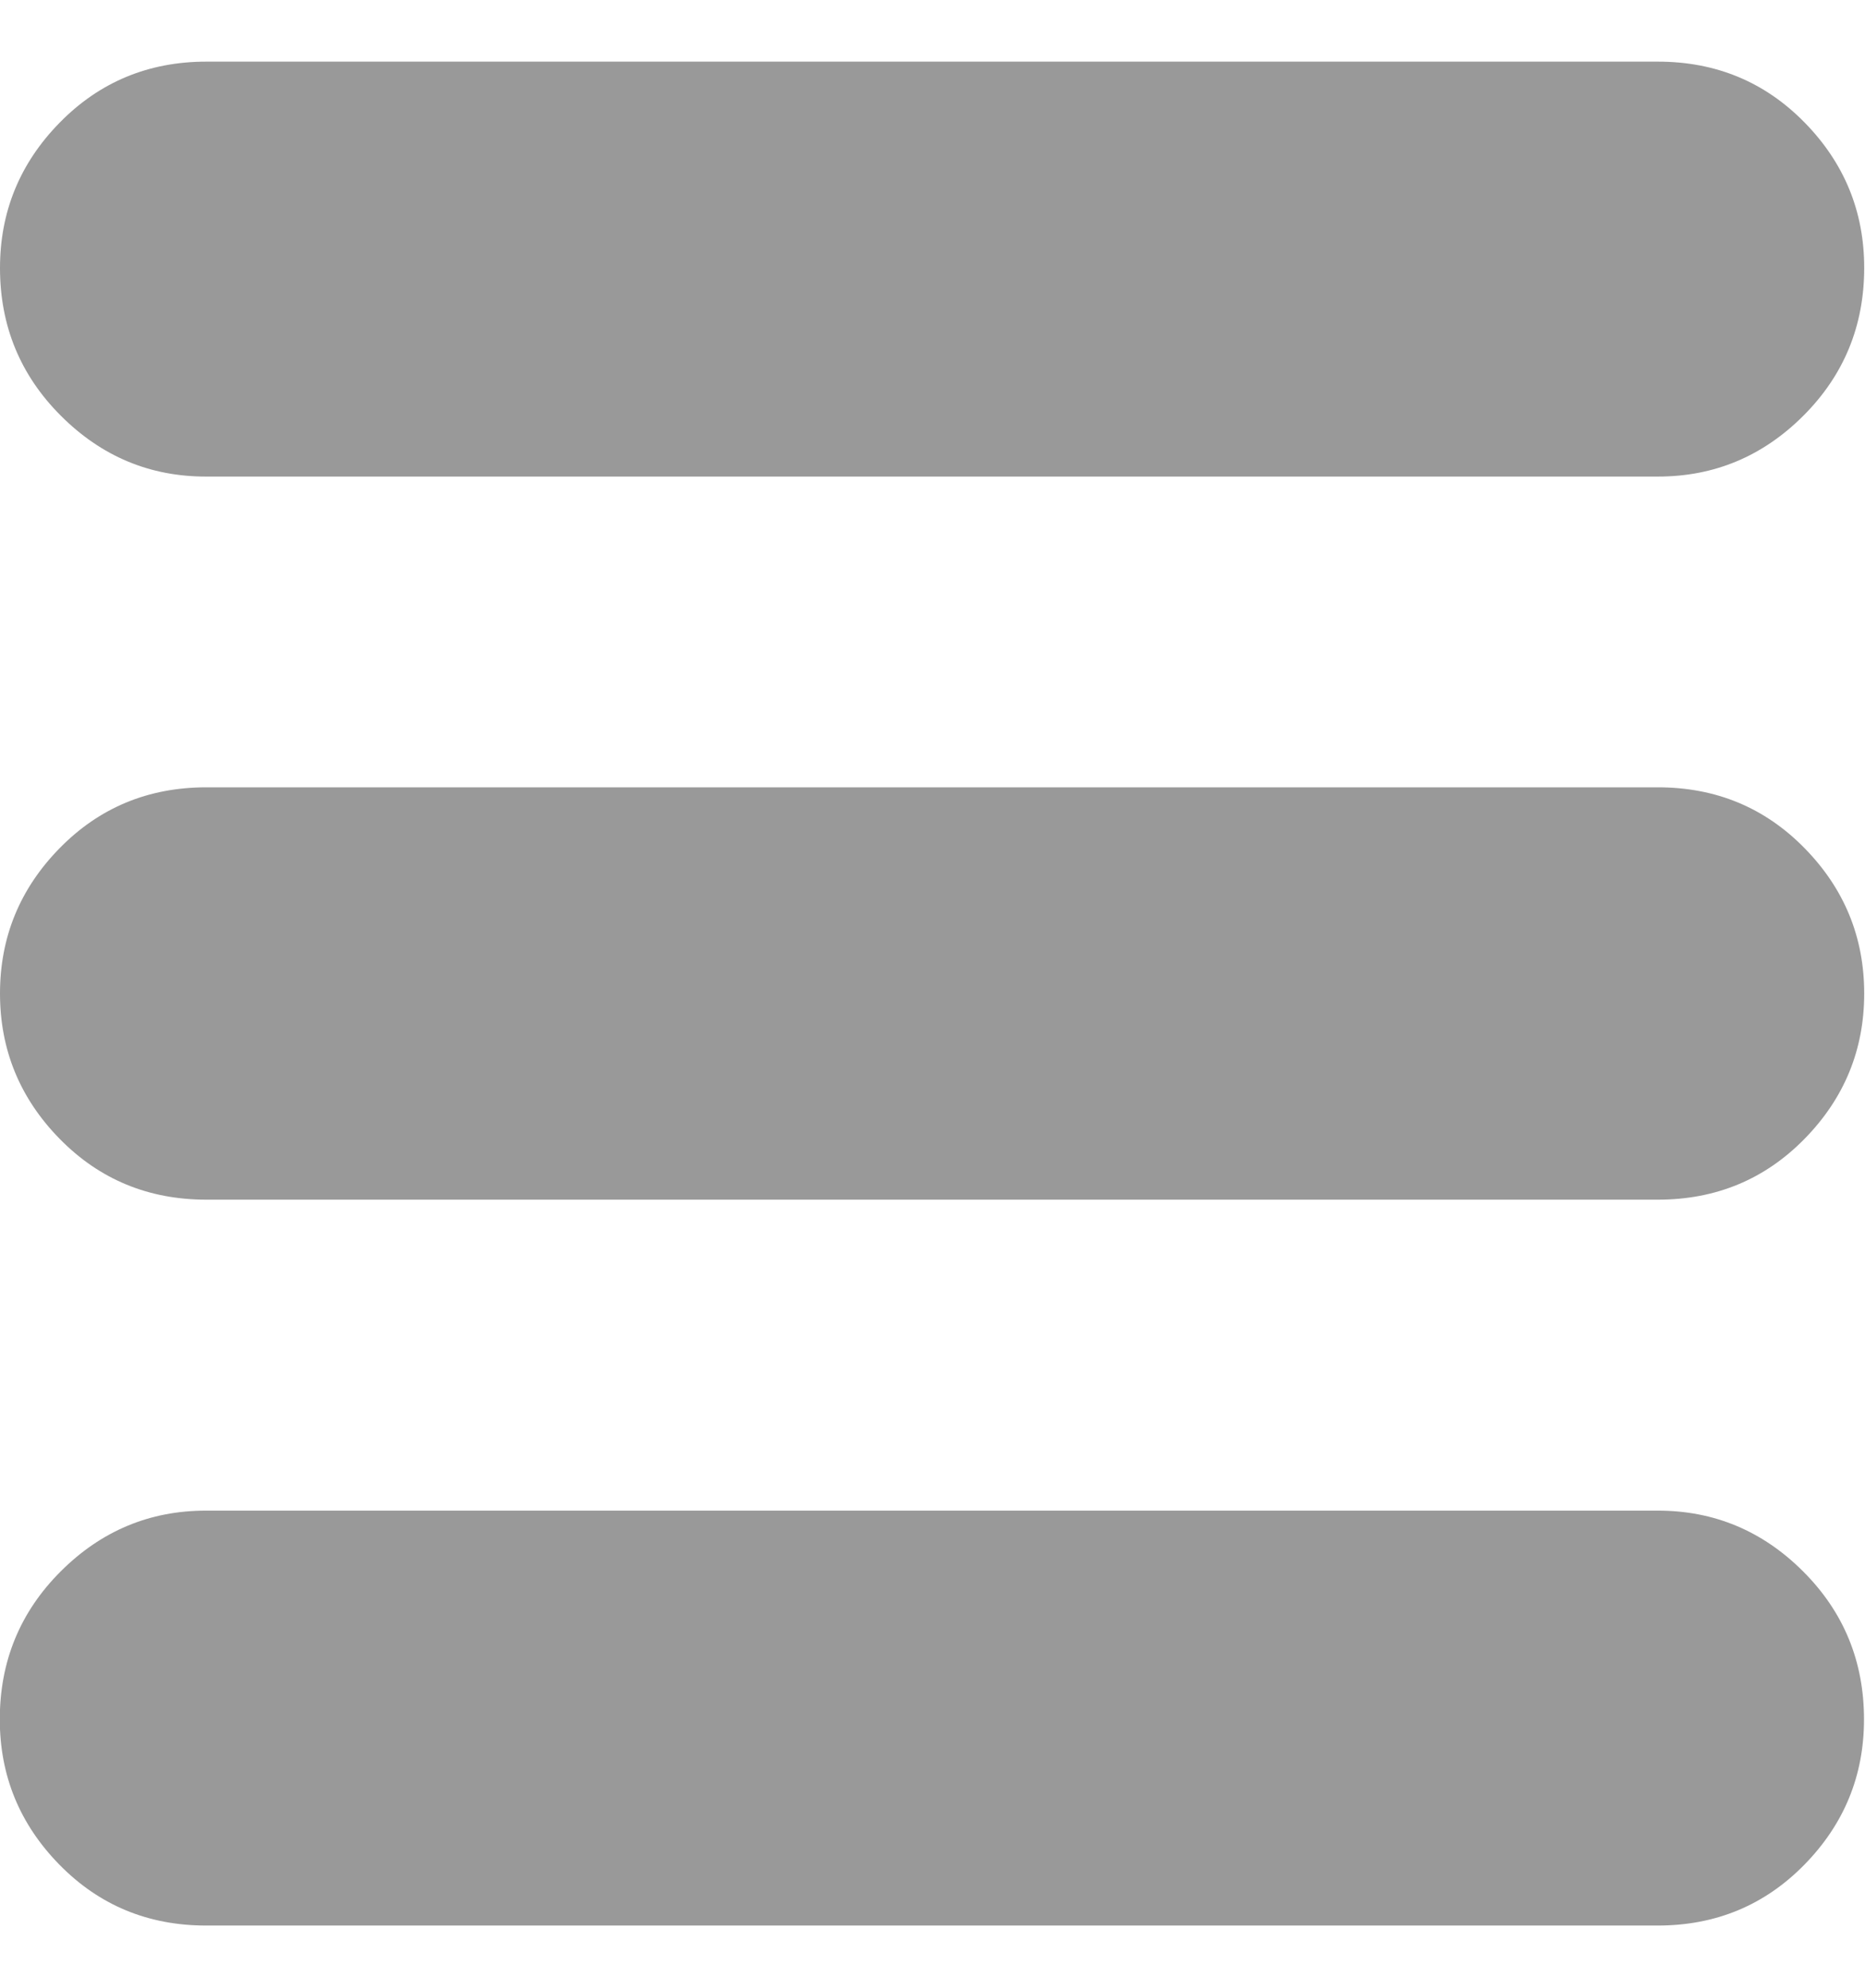 <?xml version="1.0" encoding="utf-8"?>
<!-- Generator: Adobe Illustrator 19.1.0, SVG Export Plug-In . SVG Version: 6.00 Build 0)  -->
<svg version="1.1" id="Layer_1" xmlns="http://www.w3.org/2000/svg" xmlns:xlink="http://www.w3.org/1999/xlink" x="0px" y="0px"
	 viewBox="-10 -220 938 1000" style="enable-background:new -10 -220 938 1000;" xml:space="preserve">
<style type="text/css">
	.st0{fill:#999999;}
</style>
<path class="st0" d="M823.8,539.8c28.3,0,52.7,10.2,73.1,30.6s30.6,45.2,30.6,74.4c0,28.3-10,52.7-30,73.1s-44.6,30.6-73.8,30.6
	h-730c-29.2,0-53.8-10.2-73.8-30.6s-30-44.8-30-73.1c0-29.2,10.2-54,30.6-74.4s44.8-30.6,73.1-30.6H823.8z M823.8,176
	c29.2,0,53.8,10.2,73.8,30.6s30,44.8,30,73.1c0,28.3-10,52.7-30,73.1s-44.6,30.6-73.8,30.6h-730c-29.2,0-53.8-10.2-73.8-30.6
	s-30-44.8-30-73.1c0-28.3,10-52.7,30-73.1S64.6,176,93.8,176H823.8z M823.8-189c29.2,0,53.8,10.2,73.8,30.6s30,44.8,30,73.1
	c0,29.2-10.2,54-30.6,74.4s-44.8,30.6-73.1,30.6h-730C65.4,19.8,41,9.5,20.6-10.9S-10-56.1-10-85.2c0-28.3,10-52.7,30-73.1
	S64.6-189,93.8-189H823.8z"/>
</svg>
